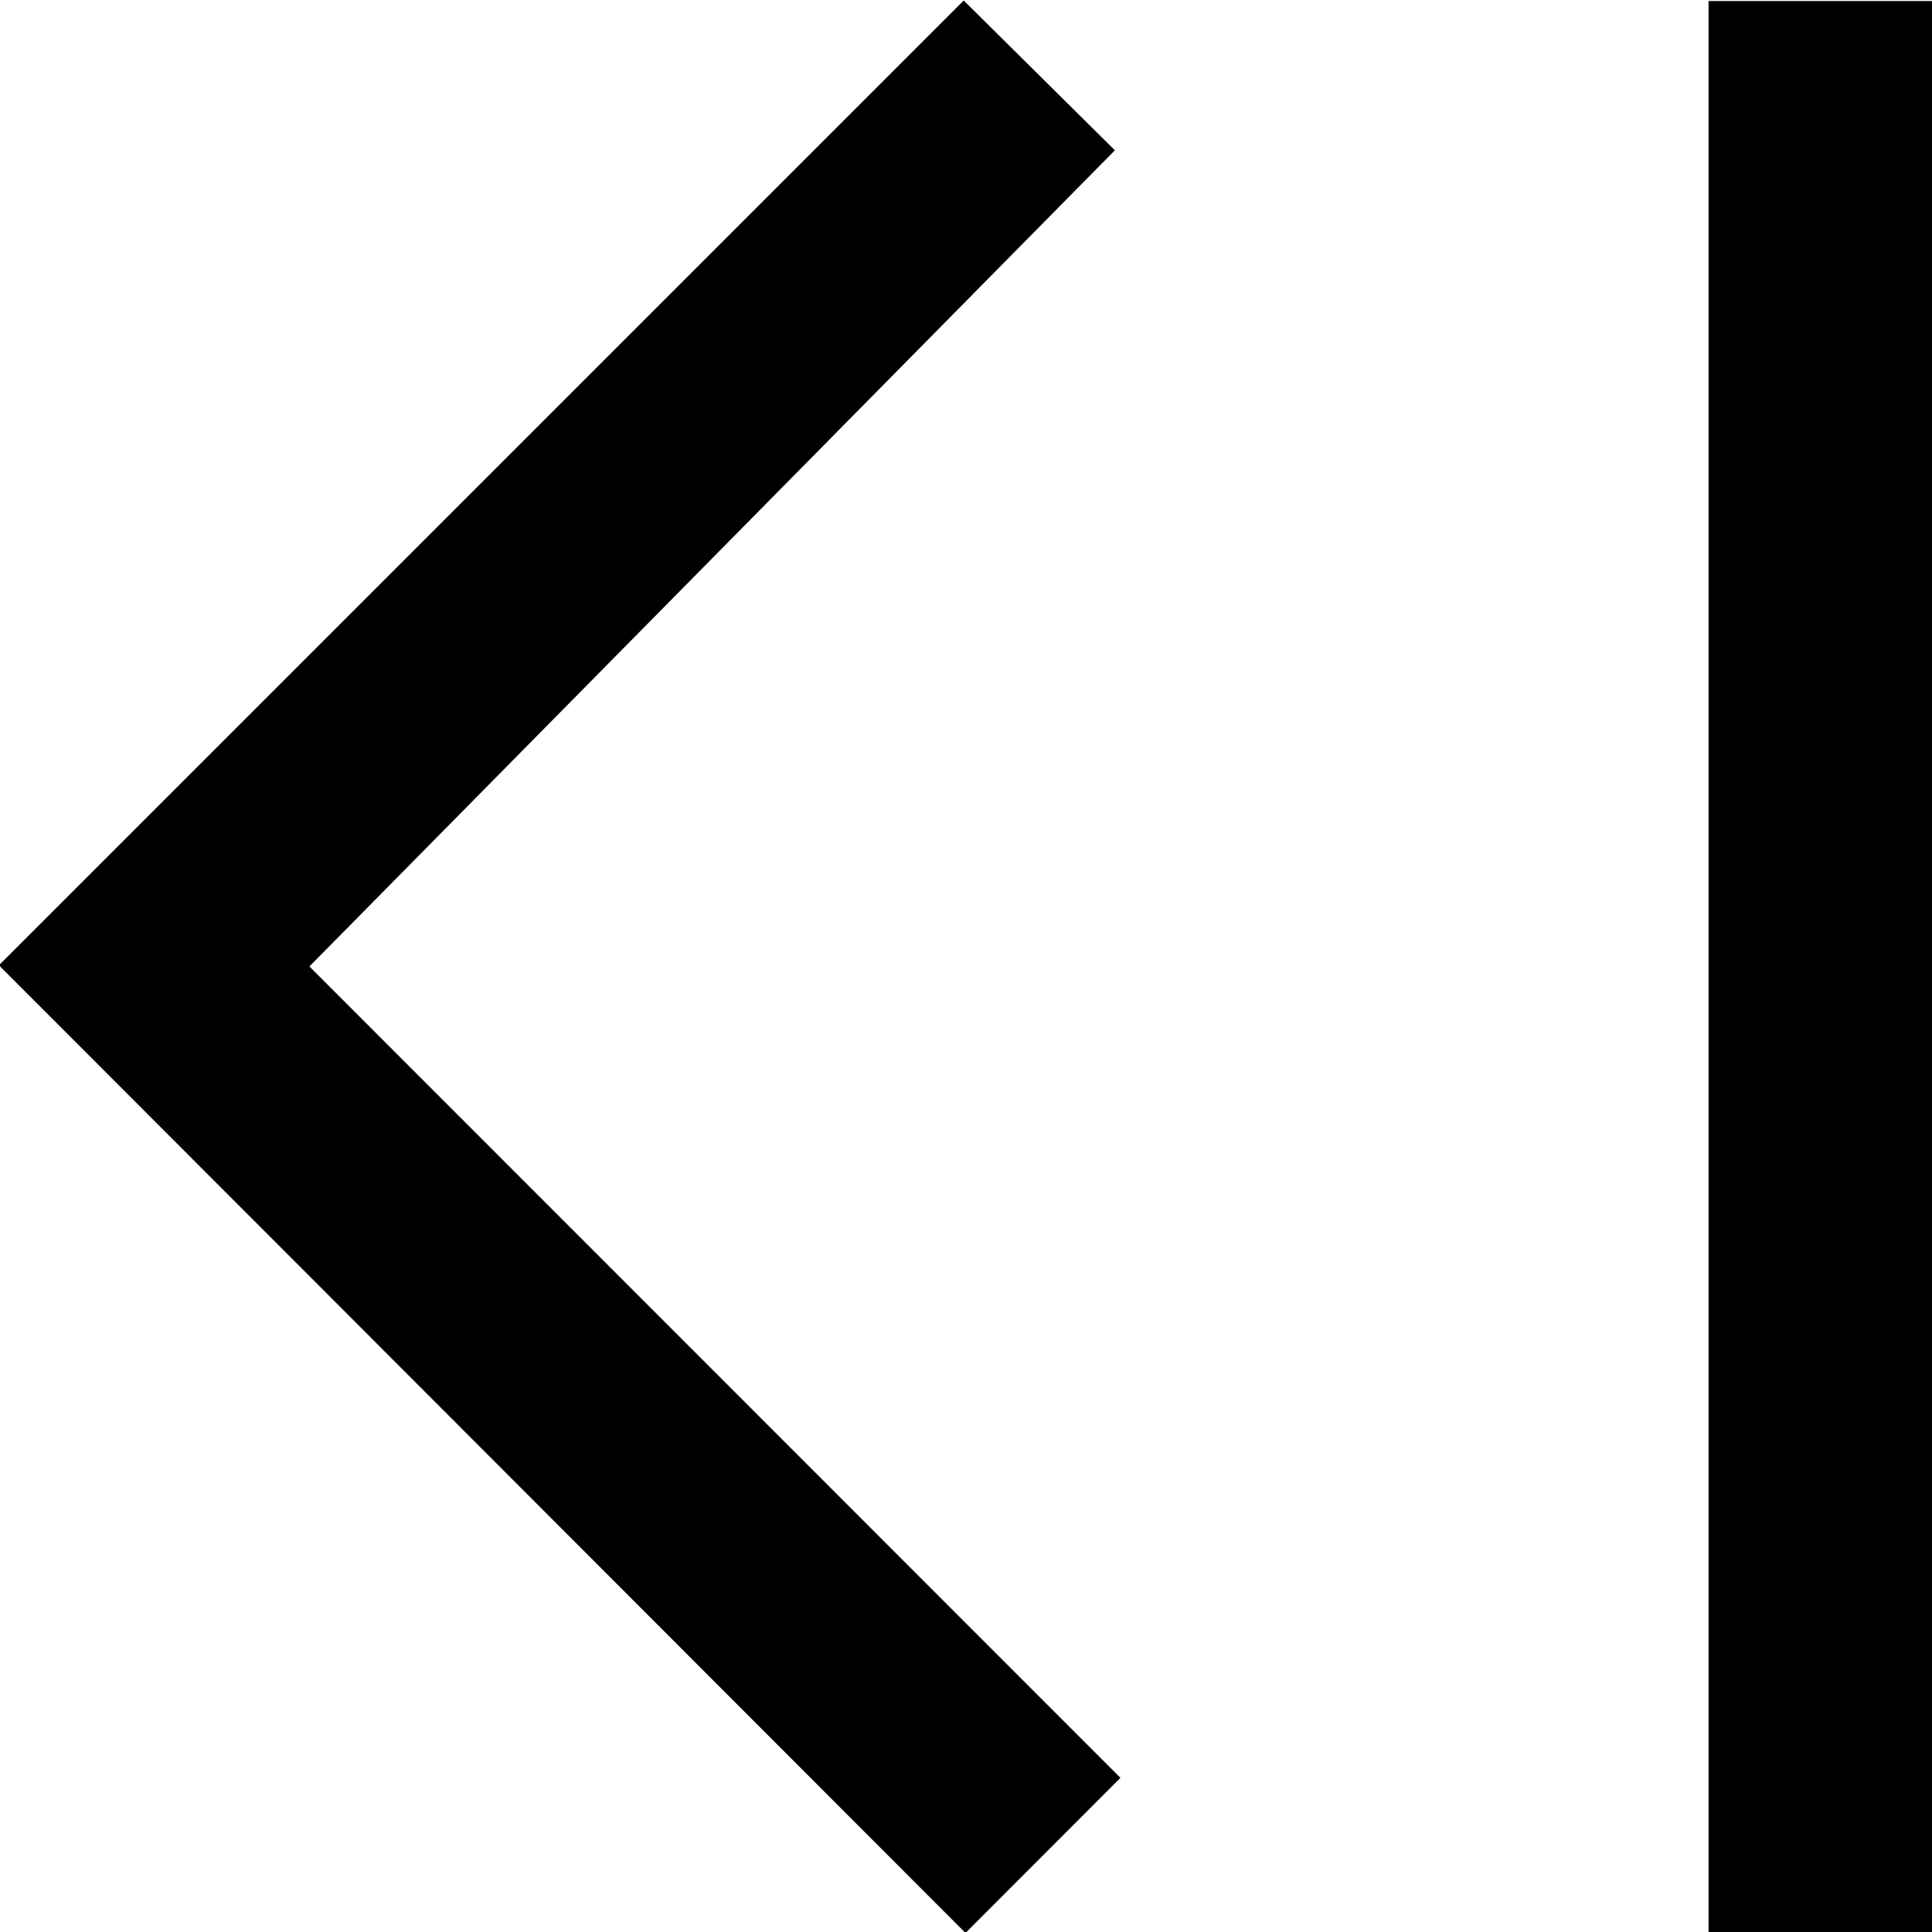 <?xml version="1.0" encoding="UTF-8" standalone="no"?>
<!-- Created with Inkscape (http://www.inkscape.org/) -->

<svg
   viewBox="0 0 512 512"
   version="1.1"
   id="svg1"
   xml:space="preserve"
   xmlns="http://www.w3.org/2000/svg"
   xmlns:svg="http://www.w3.org/2000/svg"><defs
     id="defs1" /><g
     id="layer2"
     style="display:inline"><path
       d="M 512.01,0.272 H 452.784 V 512.465 h 59.226 z"
       id="path1" /><path
       d="M -0.283,255.809 255.393,0.133 295.456,39.832 81.994,256.122 296.929,471.144 l -41.06,41.111 z"
       id="path2" /></g></svg>
